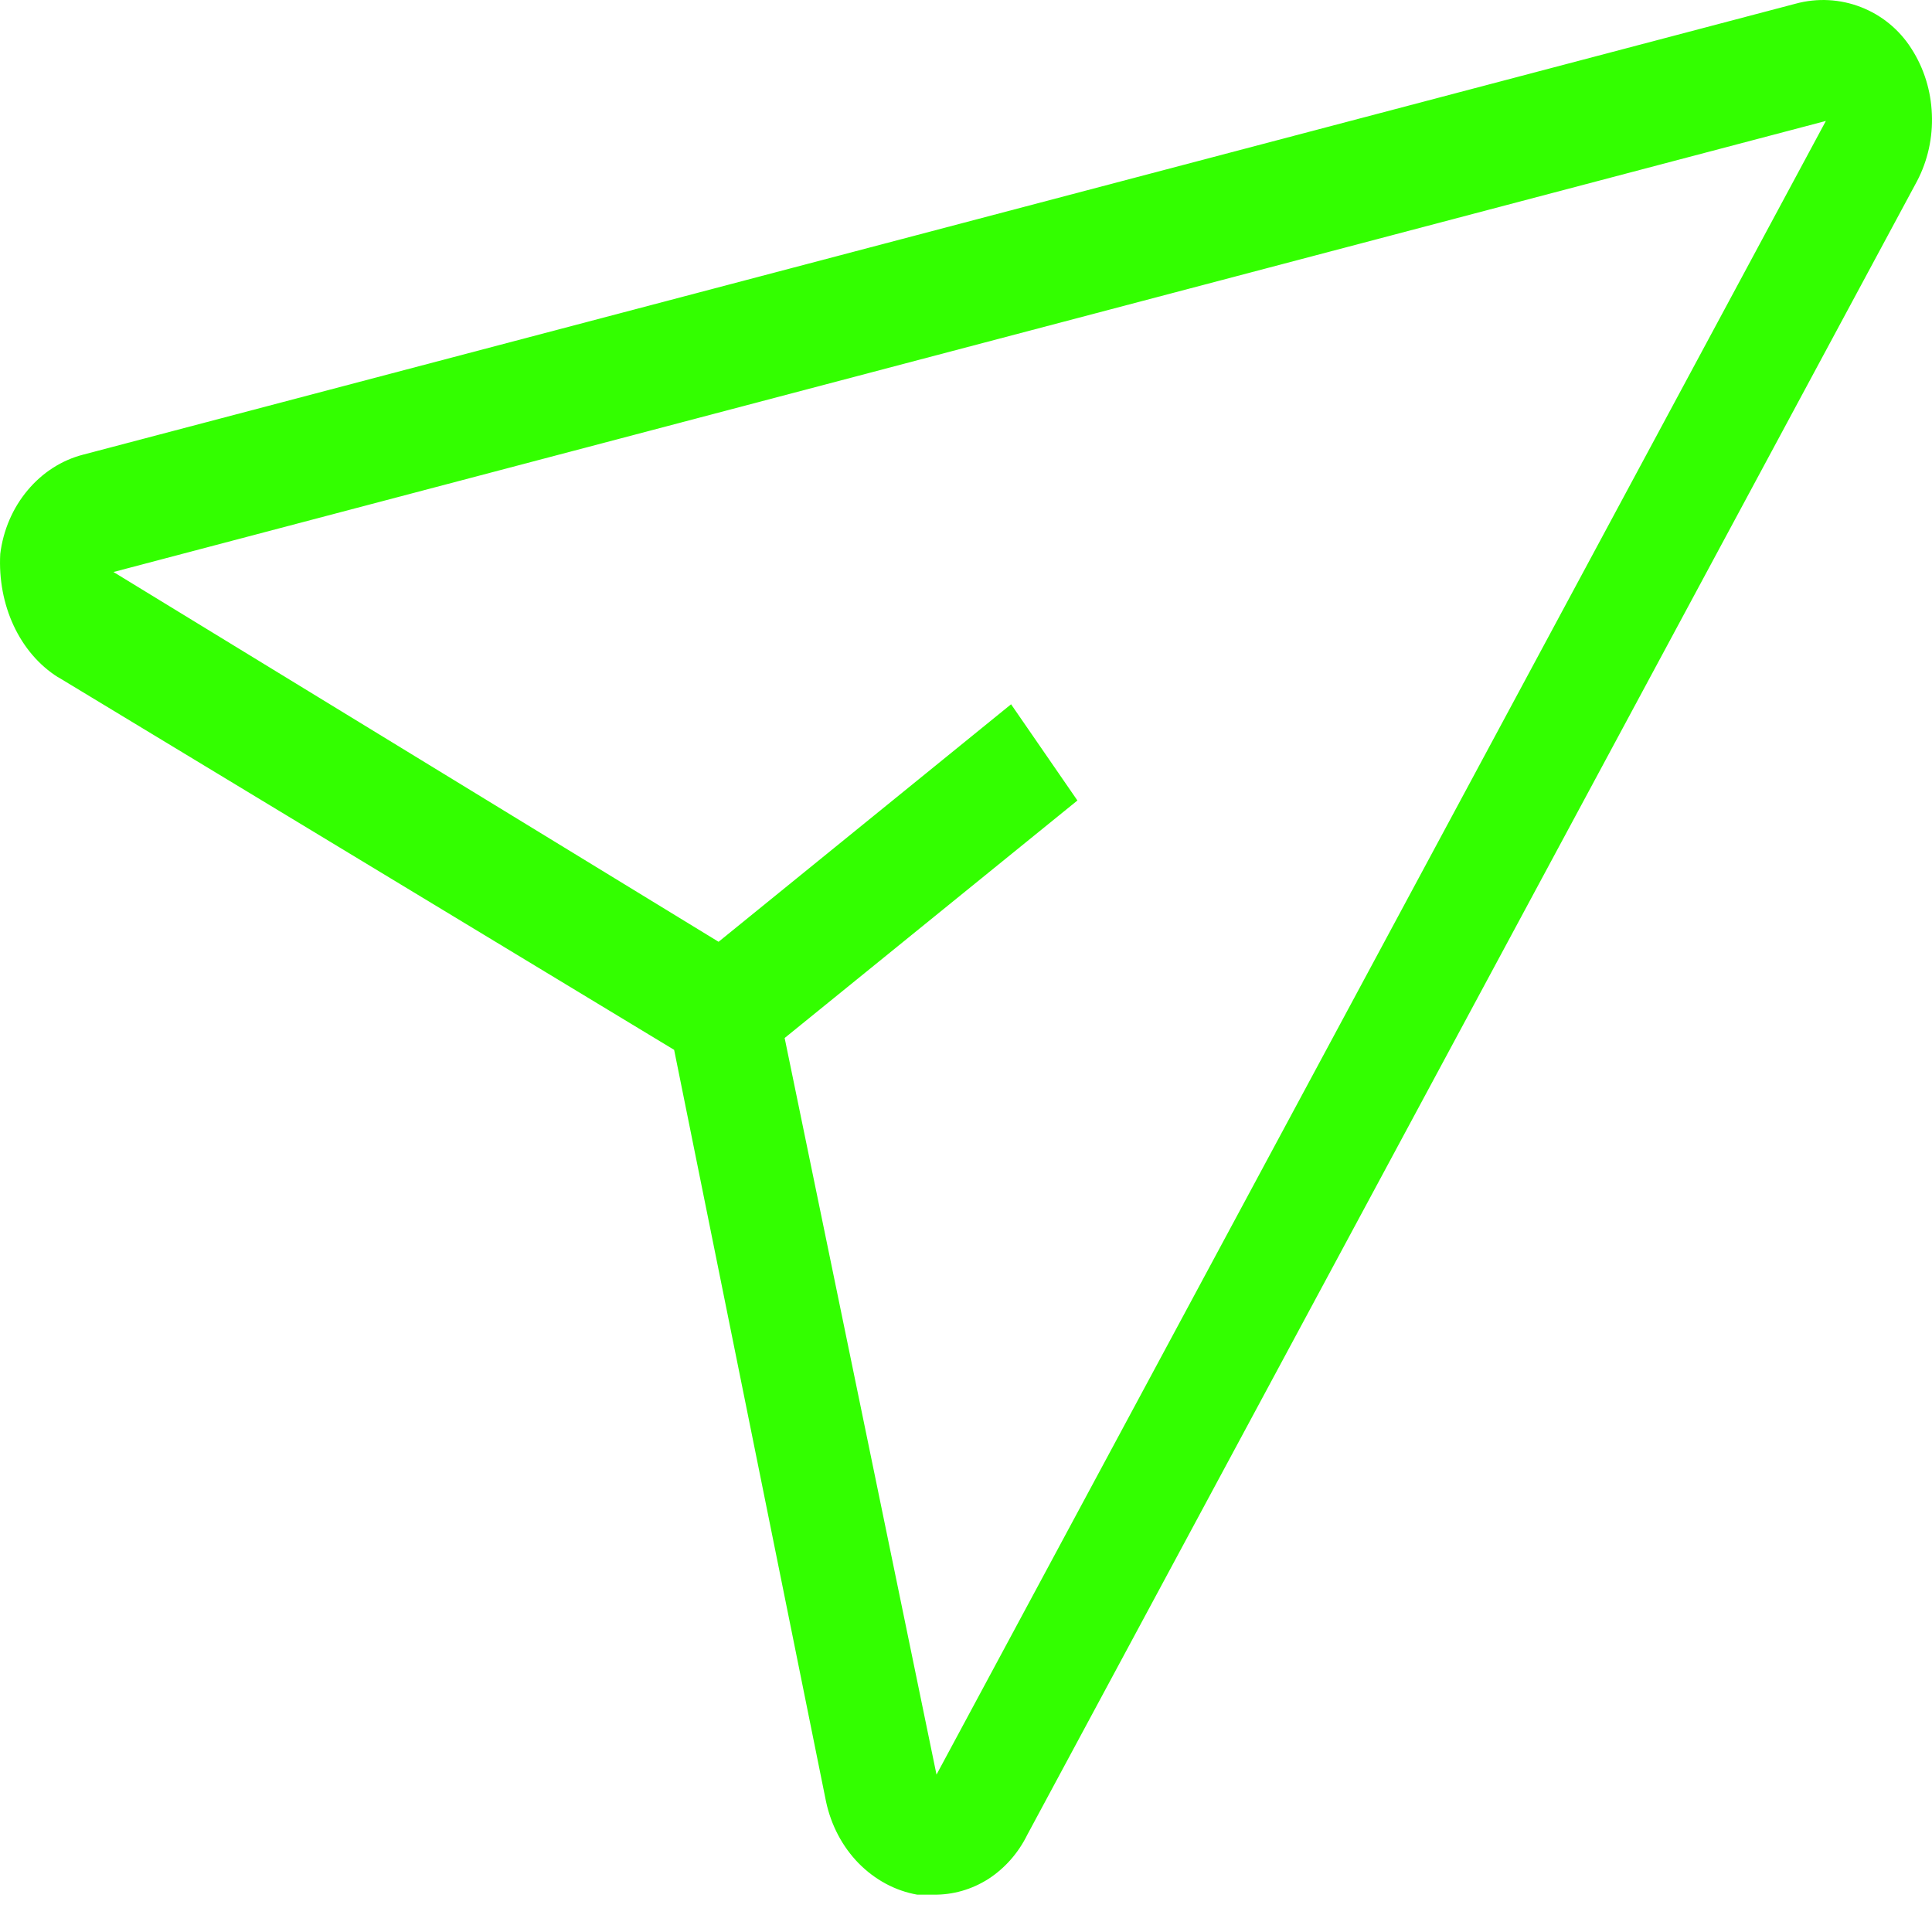 <svg width="15" height="15" viewBox="0 0 15 15" fill="none" xmlns="http://www.w3.org/2000/svg">
<path d="M0.452 5.258L5.234 8.151L6.413 13.986C6.452 14.17 6.54 14.337 6.666 14.466C6.792 14.594 6.95 14.68 7.121 14.71H7.25C7.399 14.712 7.545 14.67 7.674 14.588C7.802 14.505 7.907 14.386 7.977 14.243L14.884 1.406C14.967 1.248 15.007 1.067 14.999 0.886C14.992 0.704 14.937 0.528 14.841 0.379C14.649 0.075 14.283 -0.065 13.94 0.029L0.645 3.53C0.479 3.573 0.329 3.669 0.214 3.807C0.099 3.944 0.025 4.116 0.002 4.3C-0.02 4.697 0.152 5.071 0.452 5.259V5.258ZM0.881 4.441L14.176 0.939L7.271 13.778L6.092 8.059L8.365 6.215L7.85 5.468L5.579 7.312L0.881 4.441Z" fill="#33FF00"/>
</svg>
